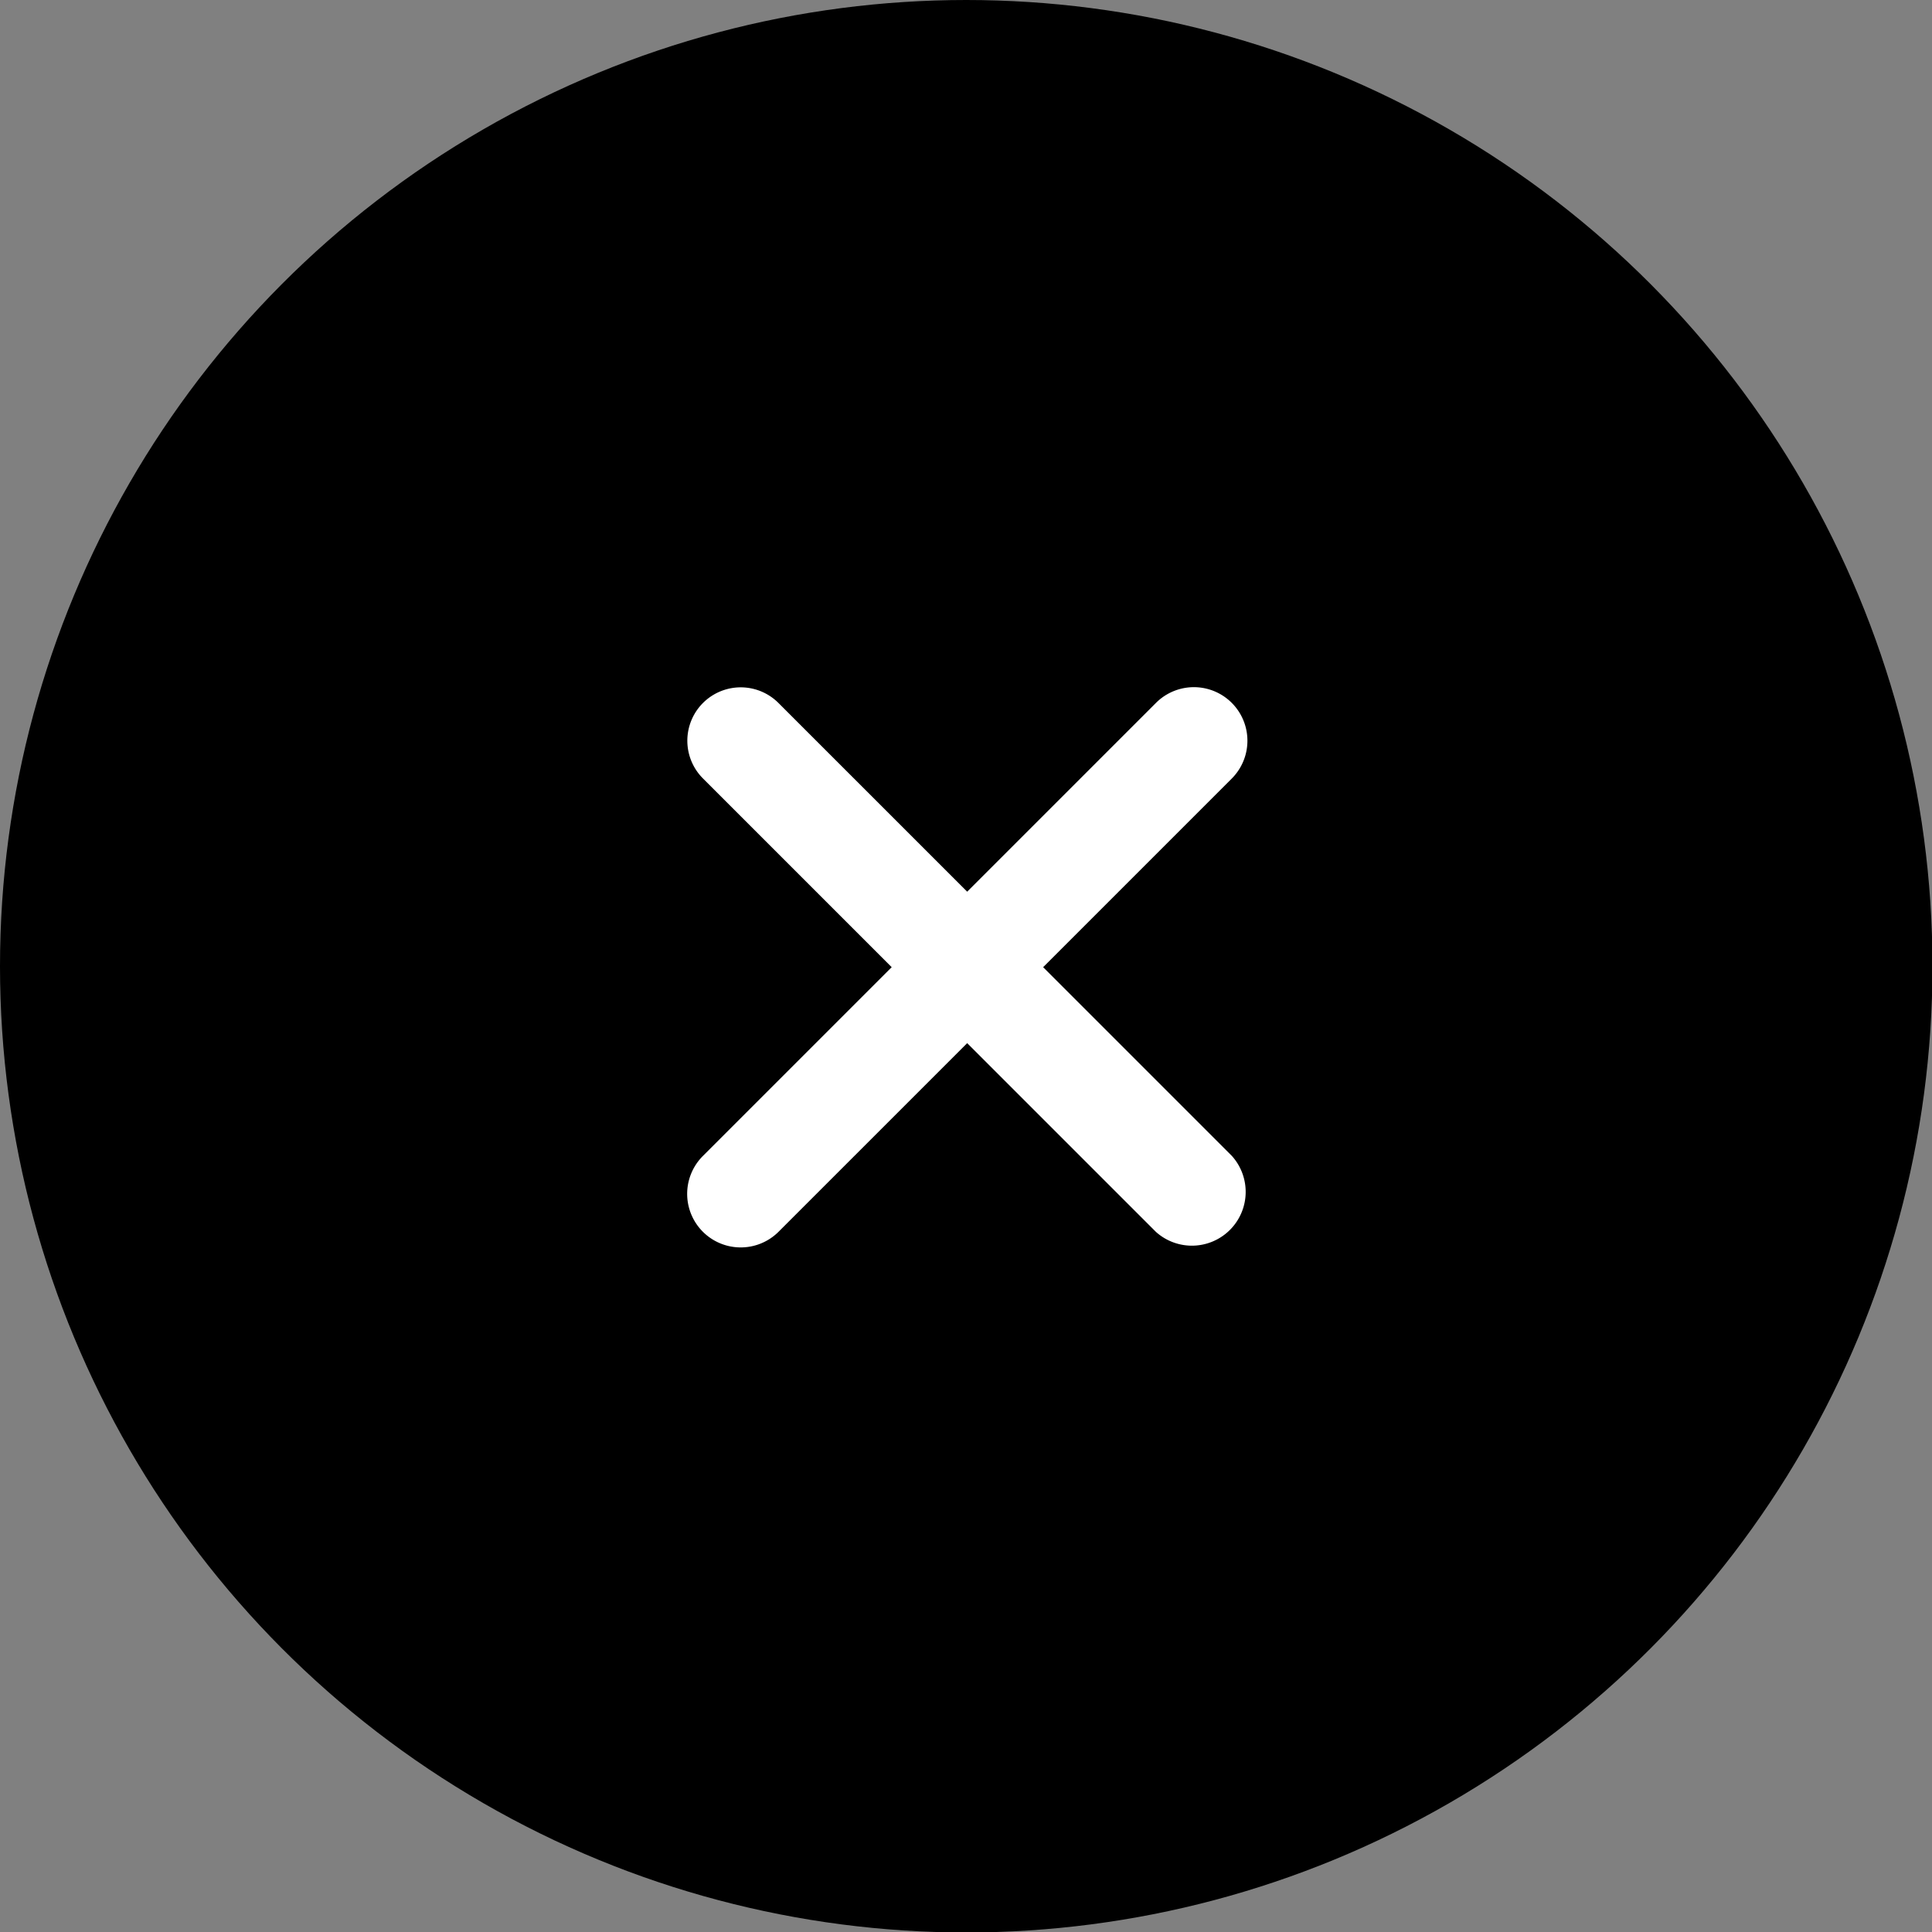 <svg xmlns="http://www.w3.org/2000/svg" viewBox="0 0 40.95 40.95"><rect x="0" y="0" width="40.95" height="40.95" fill="#808080" stroke="none"/><defs><style>.cls-1{fill:#fff;}</style></defs><g id="Layer_2" data-name="Layer 2"><g id="Layer_1-2" data-name="Layer 1"><circle cx="20.48" cy="20.48" r="20.48"/><path class="cls-1" d="M26.11,24.5l-4-4,4-4a1.13,1.13,0,1,0-1.61-1.6l-4,4-4-4a1.13,1.13,0,1,0-1.6,1.6l4,4-4,4a1.13,1.13,0,1,0,1.6,1.61l4-4,4,4a1.14,1.14,0,0,0,1.61-1.61Z"/></g></g></svg>
